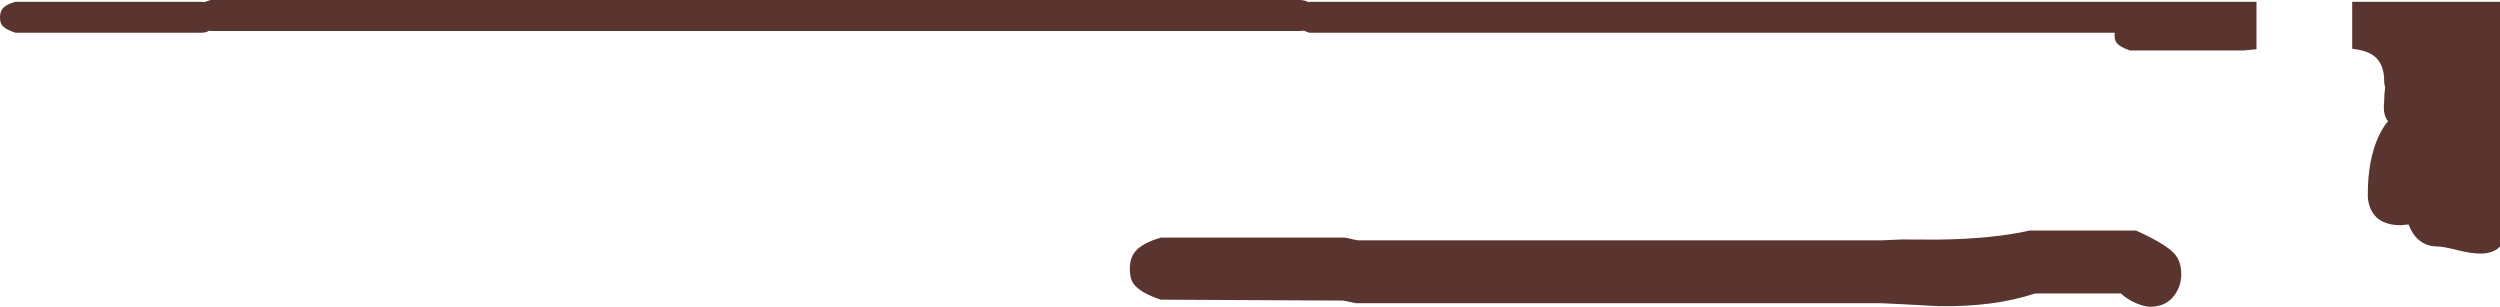 <?xml version="1.0" encoding="UTF-8" standalone="no"?>
<svg xmlns:ffdec="https://www.free-decompiler.com/flash" xmlns:xlink="http://www.w3.org/1999/xlink" ffdec:objectType="shape" height="216.35px" width="1763.25px" xmlns="http://www.w3.org/2000/svg">
  <g transform="matrix(1.0, 0.0, 0.0, 1.0, -124.05, 39.5)">
    <path d="M1615.55 -16.4 L1047.65 -16.4 Q1045.4 -17.1 1043.6 -17.9 L1041.4 -17.65 272.5 -17.65 271.75 -17.9 Q269.4 -16.5 266.25 -16.4 L135.0 -16.4 Q127.5 -18.75 125.25 -22.05 124.05 -23.75 124.05 -27.3 124.05 -31.1 125.8 -33.3 128.25 -36.45 135.0 -38.25 L266.25 -38.25 268.2 -38.0 272.5 -39.5 1041.4 -39.5 Q1044.6 -39.25 1046.9 -38.0 L1047.65 -38.25 1715.55 -38.25 1715.55 -4.75 1706.4 -3.9 1626.4 -3.9 Q1619.1 -6.25 1616.75 -9.55 1615.45 -11.35 1615.45 -14.8 L1615.55 -16.4 M1783.05 -5.15 L1783.05 -38.25 1887.3 -38.25 1887.3 134.4 1885.45 136.05 Q1880.95 139.35 1873.4 139.35 1867.0 139.35 1857.0 136.85 1847.0 134.35 1843.4 134.35 1828.8 134.35 1822.8 118.8 L1817.15 119.35 Q1802.05 119.35 1796.6 108.95 1794.85 105.6 1794.3 101.55 1794.05 99.95 1794.05 97.8 1794.05 73.25 1801.65 56.75 1804.65 50.25 1808.35 46.0 1806.7 44.1 1805.95 41.2 1805.25 38.55 1805.35 35.15 L1805.6 31.85 Q1805.6 27.35 1806.3 22.1 1805.6 19.8 1805.6 17.5 1805.6 5.1 1797.95 -0.4 1792.95 -3.95 1783.05 -5.15 M1657.45 139.2 Q1662.5 144.6 1662.5 154.05 1662.5 161.75 1658.1 168.15 1652.15 176.85 1640.6 176.85 1636.55 176.85 1630.55 174.3 1623.95 171.45 1620.0 167.5 L1559.35 167.5 Q1529.8 177.25 1490.35 176.4 L1464.65 175.0 1450.6 174.35 1080.3 174.35 1071.55 172.5 942.8 171.85 Q928.25 167.1 923.55 160.6 920.9 156.95 920.9 150.3 920.9 142.55 924.6 138.05 929.5 131.95 942.8 128.1 L1072.8 128.1 1081.55 130.0 1451.25 130.0 1465.35 129.4 1490.3 129.5 Q1528.9 129.1 1555.6 123.1 L1630.6 123.1 Q1651.1 132.4 1657.45 139.2" fill="#5a342e" fill-rule="evenodd" stroke="none"/>
  </g>
</svg>
